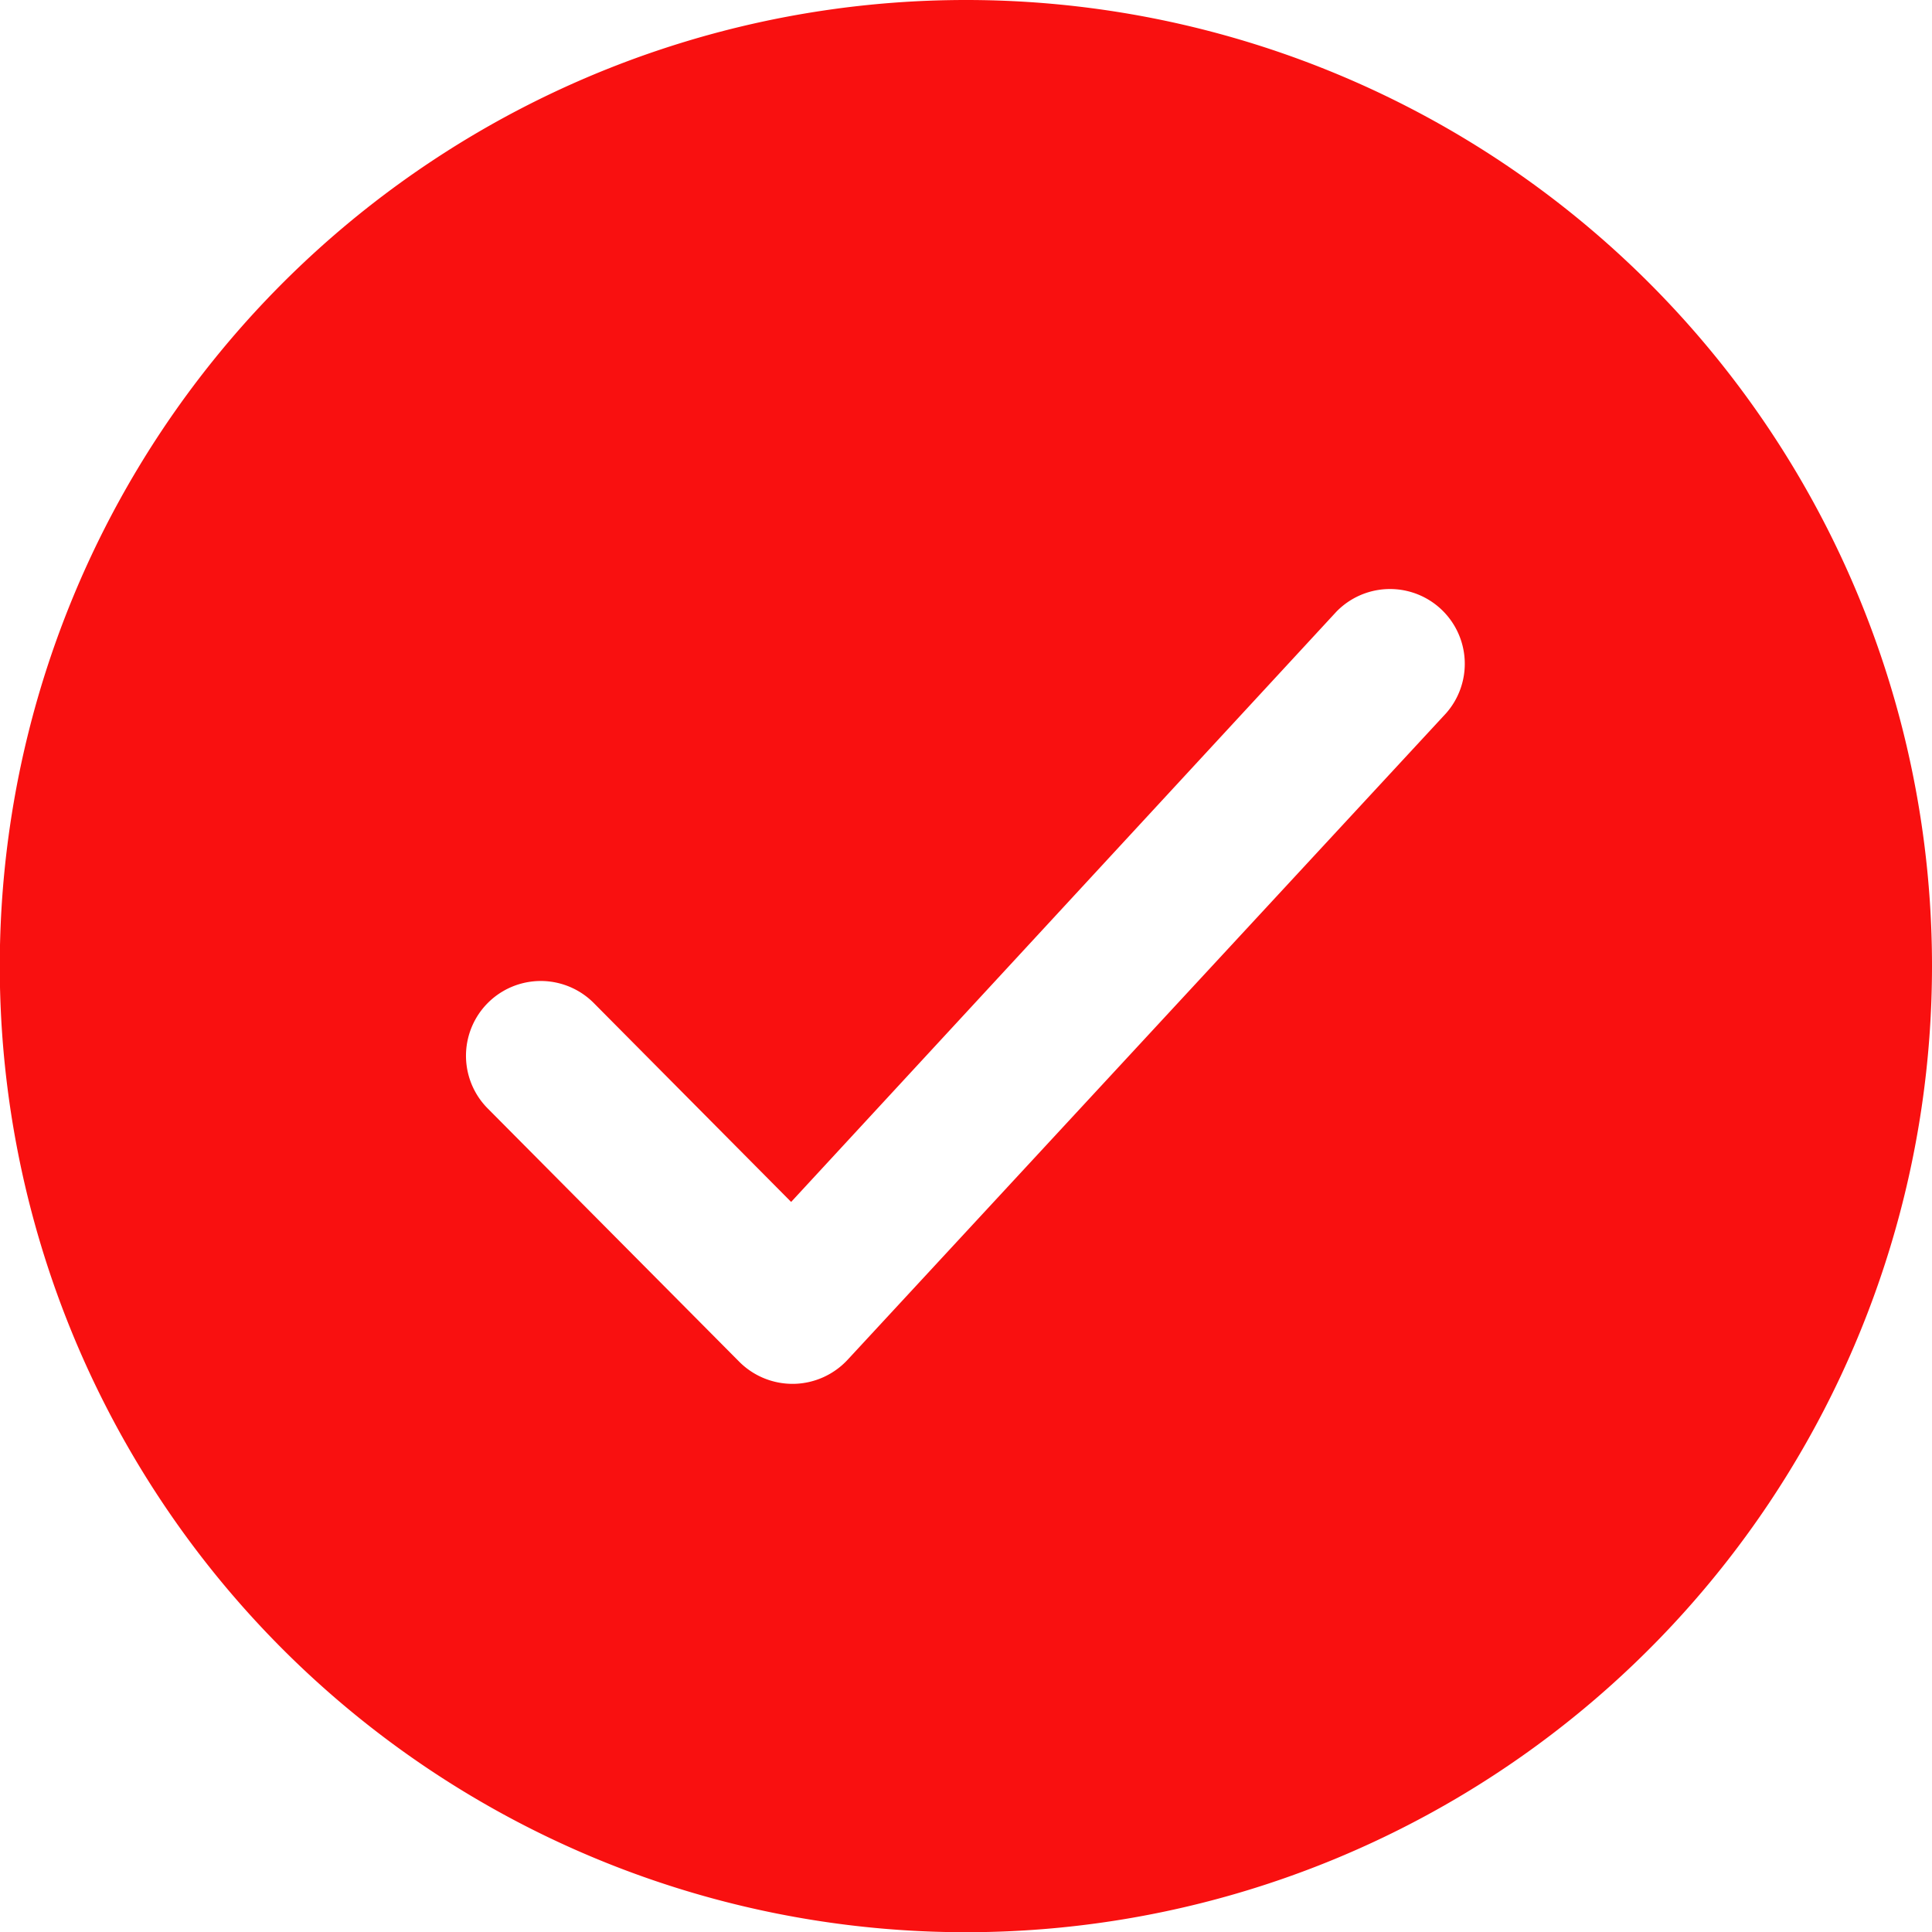 <svg xmlns="http://www.w3.org/2000/svg" viewBox="0 0 88.89 88.89"><defs><style>.cls-1{fill:#f91010;}</style></defs><title>quality_1</title><g id="Layer_2" data-name="Layer 2"><g id="Layer_2-2" data-name="Layer 2"><path class="cls-1" d="M44.44,0A44.45,44.45,0,1,0,88.89,44.44,44.44,44.44,0,0,0,44.44,0ZM66.53,32.82,39,62.56a3.47,3.47,0,0,1-2.47,1.11h-.06a3.46,3.46,0,0,1-2.44-1L22.44,51a3.44,3.44,0,0,1,4.88-4.85l9.08,9.15L61.48,28.15a3.44,3.44,0,0,1,5.05,4.67Z"/></g></g></svg>